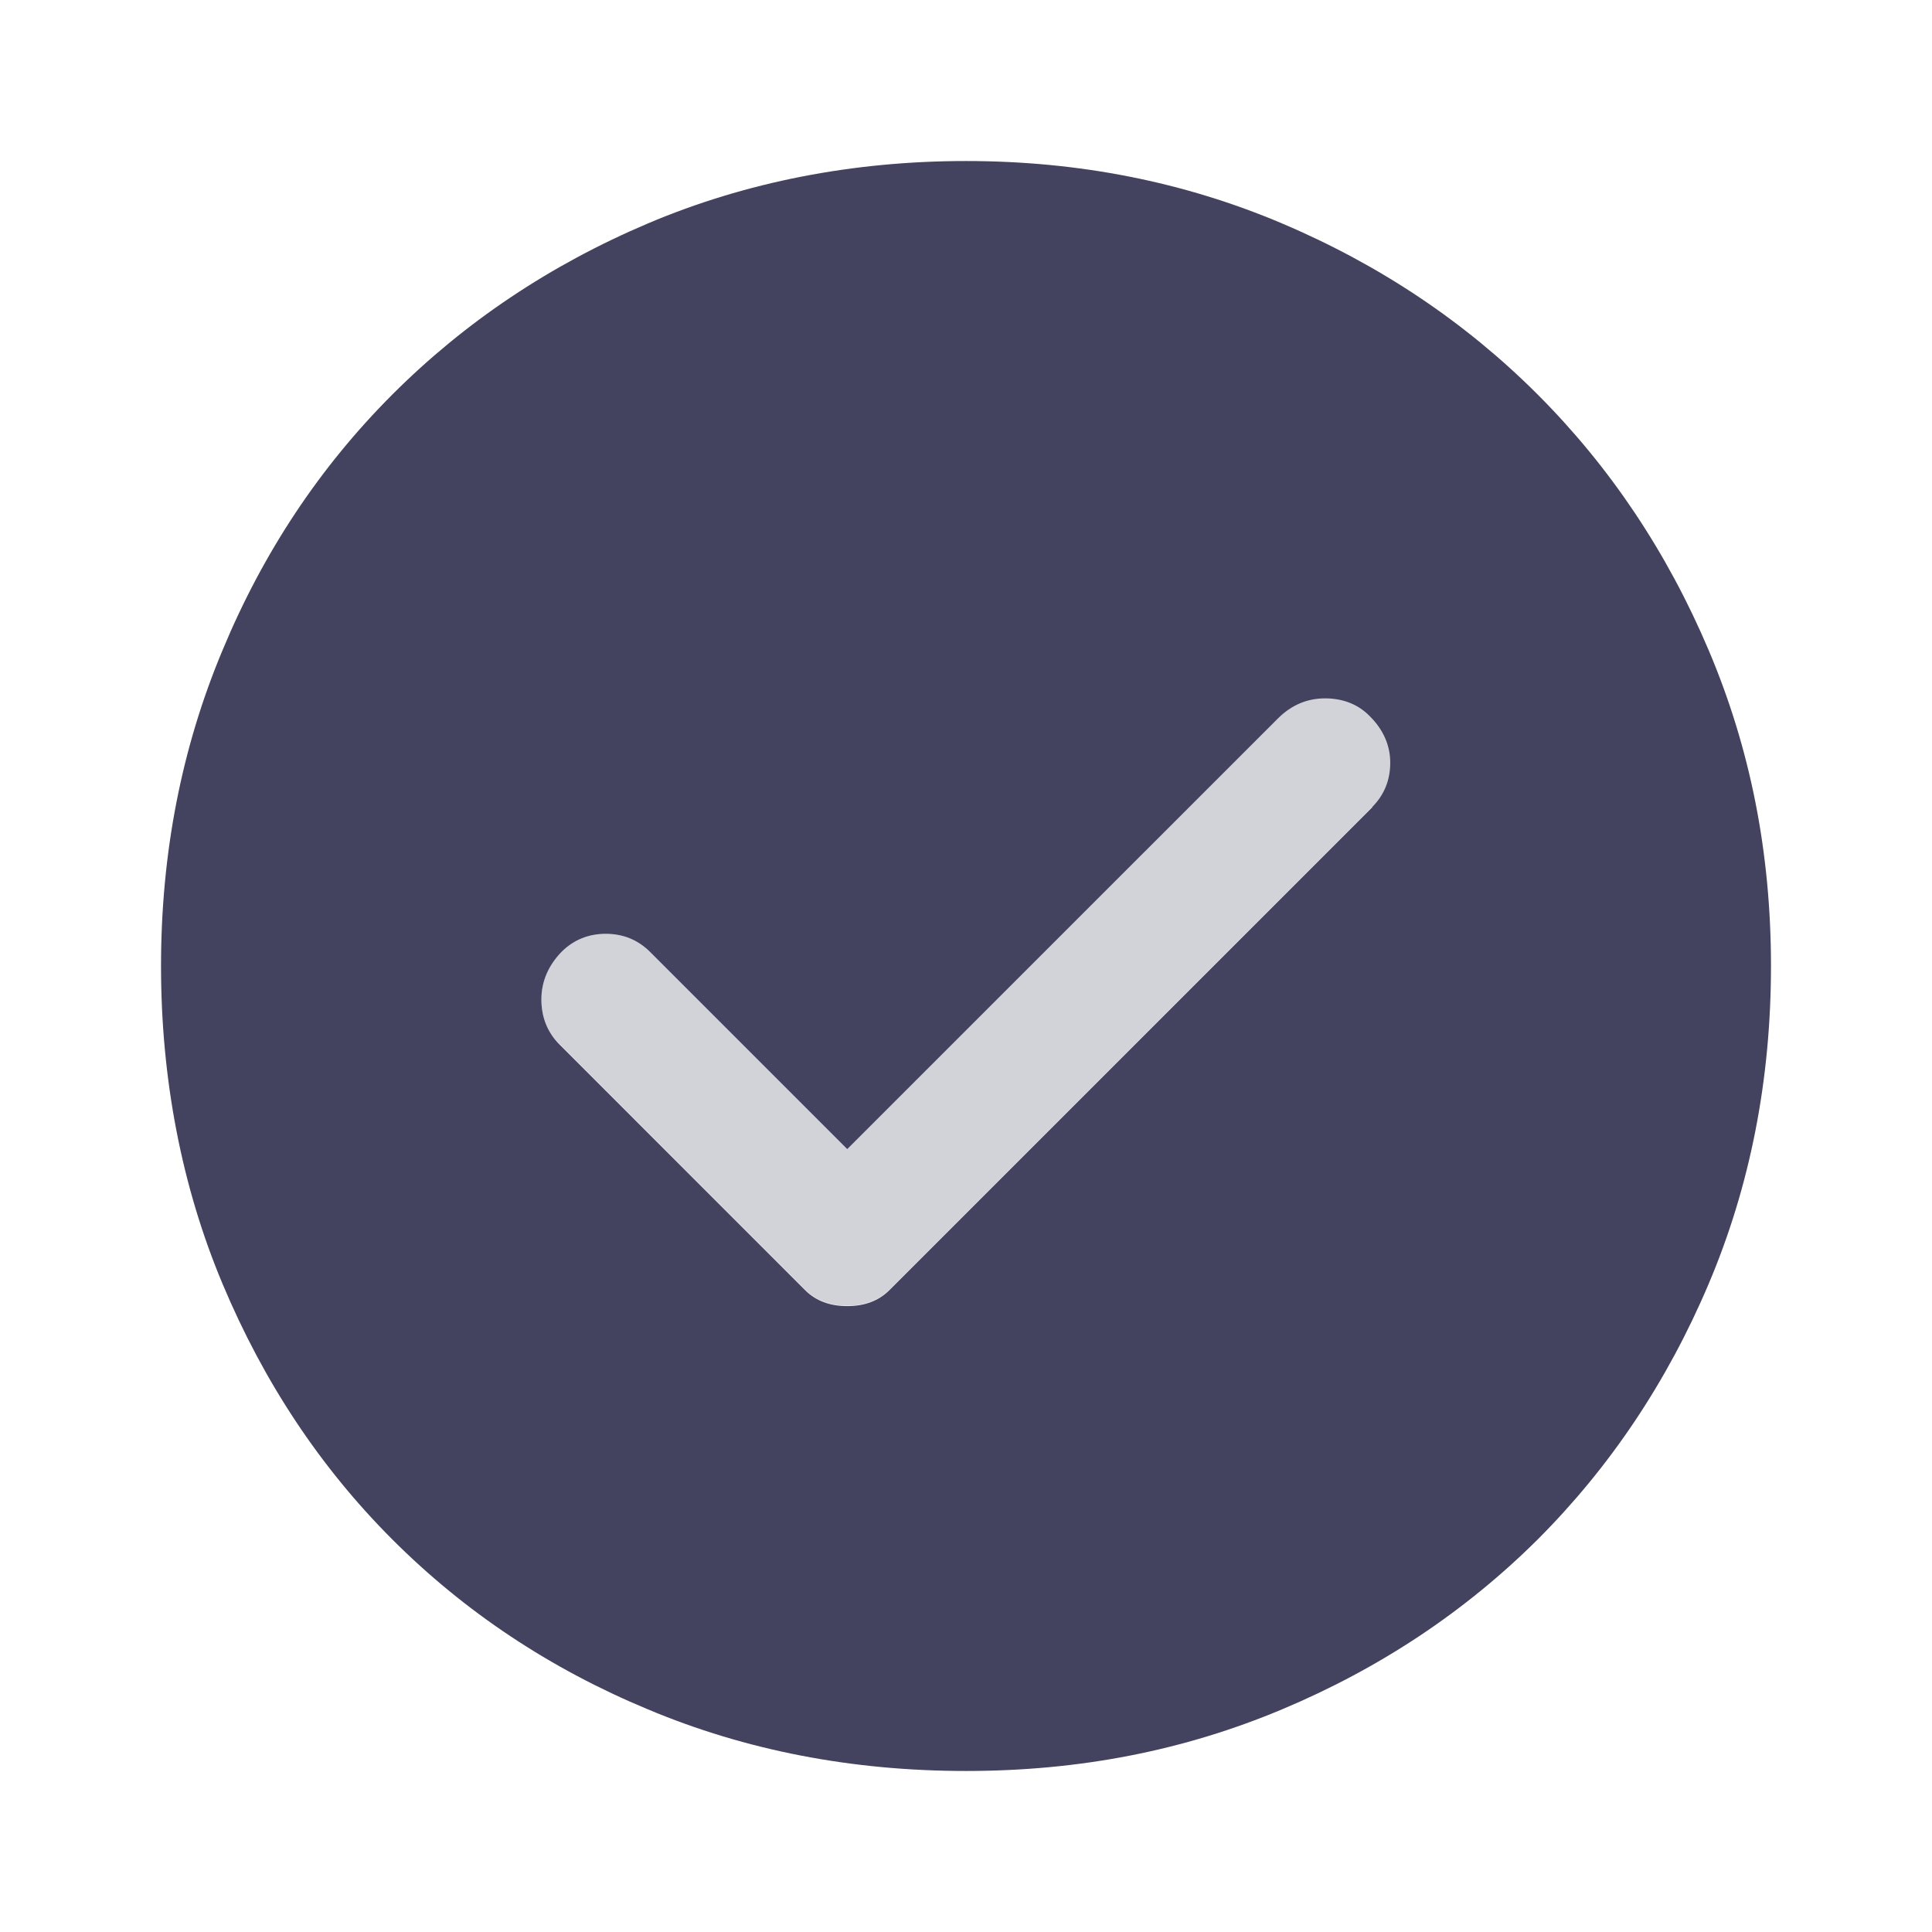 <svg width="32" height="32" viewBox="0 0 32 32" fill="none" xmlns="http://www.w3.org/2000/svg">
<path opacity="0.2" d="M14.033 19.033L10.767 15.767C10.567 15.567 10.32 15.467 10.033 15.467C9.747 15.467 9.5 15.567 9.3 15.767C9.08 15.987 8.967 16.253 8.967 16.547C8.967 16.847 9.067 17.1 9.267 17.293L13.333 21.36C13.513 21.54 13.747 21.627 14.033 21.627C14.32 21.627 14.553 21.54 14.733 21.36L22.733 13.36C22.933 13.16 23.033 12.913 23.033 12.627C23.033 12.34 22.92 12.08 22.7 11.86C22.5 11.66 22.253 11.56 21.953 11.56C21.653 11.56 21.393 11.673 21.173 11.893L14.033 19.033Z" fill="#222343"/>
<path opacity="0.85" d="M28.3 10.767C27.613 9.147 26.667 7.733 25.467 6.533C24.267 5.333 22.853 4.387 21.233 3.7C19.613 3.013 17.867 2.667 16 2.667C14.133 2.667 12.353 3.013 10.733 3.7C9.113 4.387 7.7 5.333 6.5 6.533C5.3 7.733 4.36 9.147 3.687 10.767C3.007 12.387 2.667 14.133 2.667 16C2.667 17.867 3.007 19.647 3.687 21.267C4.367 22.887 5.3 24.3 6.5 25.5C7.7 26.7 9.113 27.64 10.733 28.313C12.353 28.993 14.113 29.333 16 29.333C17.887 29.333 19.613 28.993 21.233 28.313C22.853 27.633 24.267 26.693 25.467 25.5C26.667 24.3 27.613 22.887 28.3 21.267C28.987 19.647 29.333 17.887 29.333 16C29.333 14.113 28.987 12.387 28.3 10.767ZM22.733 13.367L14.733 21.367C14.553 21.547 14.32 21.633 14.033 21.633C13.747 21.633 13.513 21.547 13.333 21.367L9.267 17.3C9.067 17.1 8.967 16.847 8.967 16.553C8.967 16.26 9.08 15.993 9.3 15.767C9.5 15.567 9.747 15.467 10.033 15.467C10.32 15.467 10.567 15.567 10.767 15.767L14.033 19.033L21.167 11.9C21.387 11.68 21.647 11.567 21.947 11.567C22.247 11.567 22.5 11.667 22.693 11.867C22.913 12.087 23.027 12.347 23.027 12.633C23.027 12.92 22.927 13.167 22.727 13.367H22.733Z" fill="#222343"/>
</svg>
